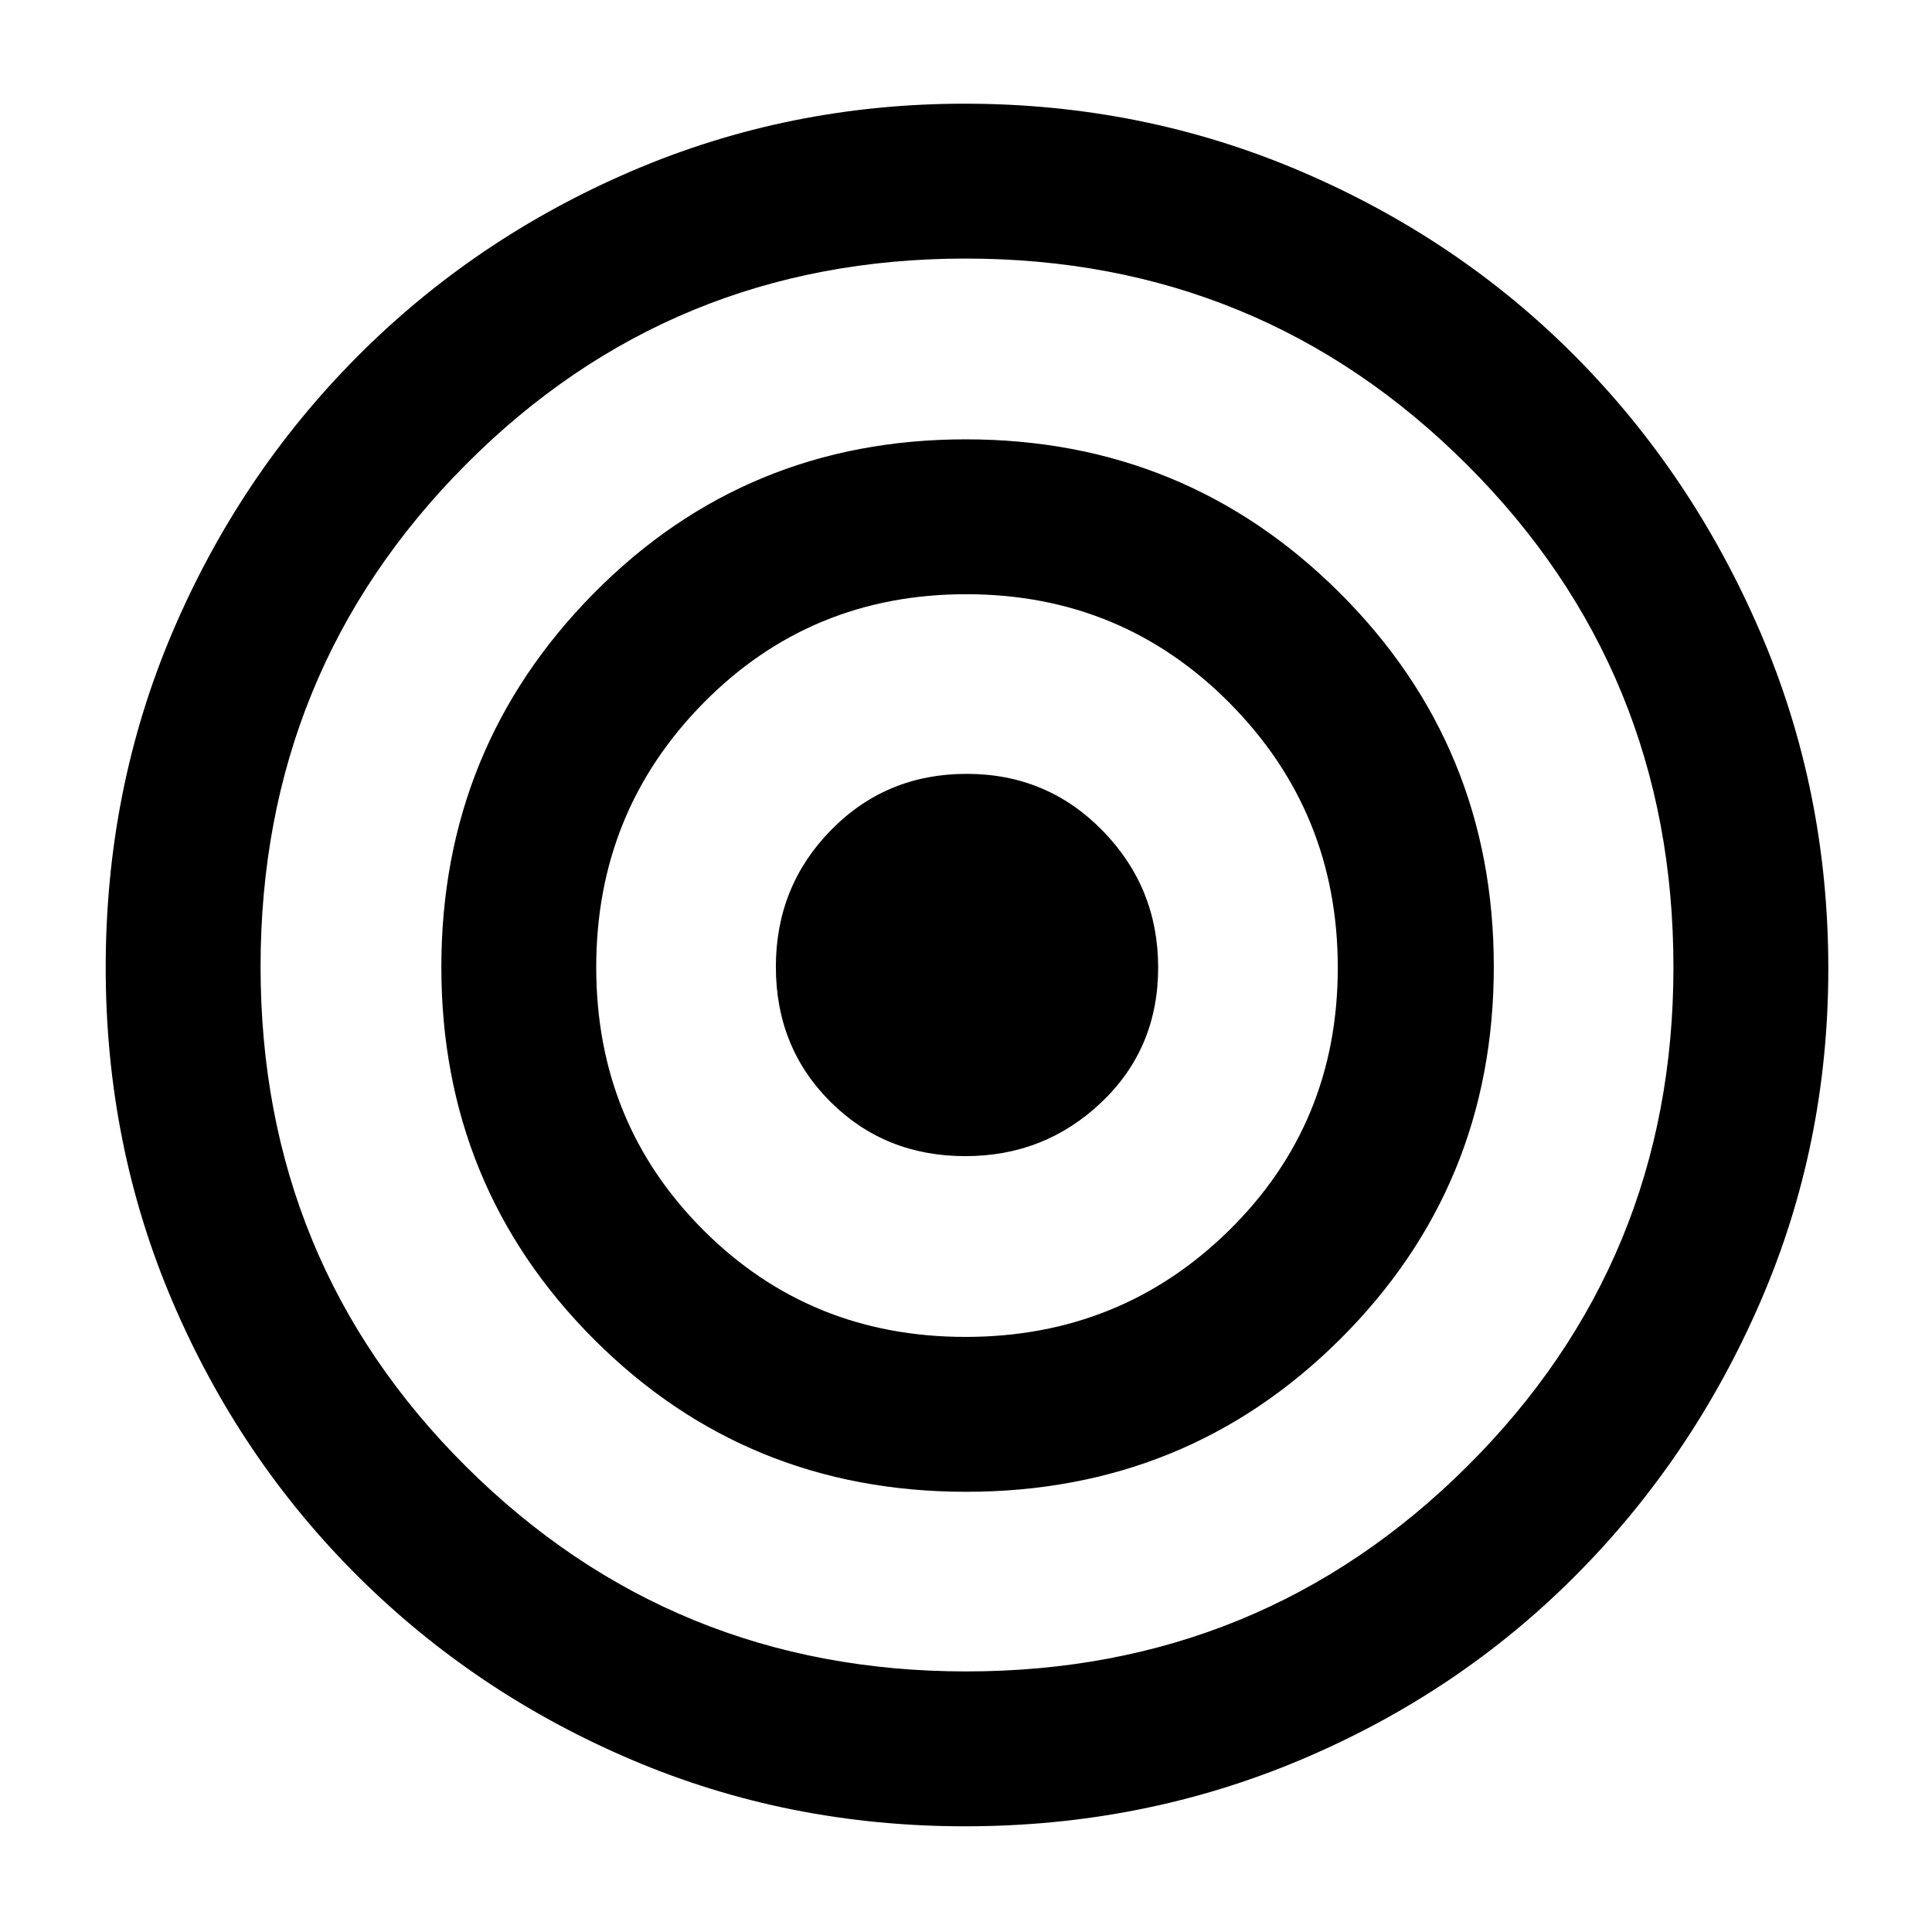 <svg xmlns="http://www.w3.org/2000/svg" height="48" viewBox="0 -960 960 960" width="48"><path d="M479.539-52.52q-88.061 0-165.719-33.076-77.659-33.076-136.19-91.355-58.532-58.278-91.82-136.097-33.29-77.819-33.29-166.147 0-88.746 33.167-166.654 33.166-77.908 91.637-136.766 58.471-58.857 136.496-92.361 78.025-33.503 165.581-33.503 88.253 0 166.779 33.524 78.526 33.525 136.621 92.061 58.094 58.537 91.886 137.027 33.792 78.49 33.792 167.183 0 87.579-33.66 165.333-33.66 77.755-92.014 136.316-58.355 58.562-136.635 91.538-78.281 32.976-166.631 32.976Zm.6-76.957q146.515 0 248.95-101.96 102.434-101.96 102.434-247.998 0-147.219-102.588-249.654-102.588-102.434-249.123-102.434T231.377-729.074q-101.9 102.448-101.9 249.405T231.76-231.094q102.283 101.617 248.379 101.617Zm-.073-89.261q-109.367 0-185.065-75.897-75.697-75.897-75.697-184.841t75.614-185.582q75.614-76.638 184.957-76.638 109.343 0 185.865 76.321 76.522 76.322 76.522 185.707 0 108.969-76.206 184.949-76.205 75.981-185.99 75.981Zm-.341-76.957q77.275 0 131.145-53.095 53.87-53.095 53.87-130.37t-53.675-131.427q-53.675-54.153-130.95-54.153-77.274 0-130.565 54.033-53.29 54.032-53.29 131.307 0 77.275 53.095 130.49t130.37 53.215Zm-.05-89.826q-39.994 0-67.074-27.038-27.08-27.037-27.08-67.031 0-39.994 27.405-67.941 27.405-27.948 67.399-27.948t67.574 28.26q27.58 28.26 27.58 67.944 0 40.159-28.143 66.957-28.142 26.797-67.661 26.797Z"/></svg>
